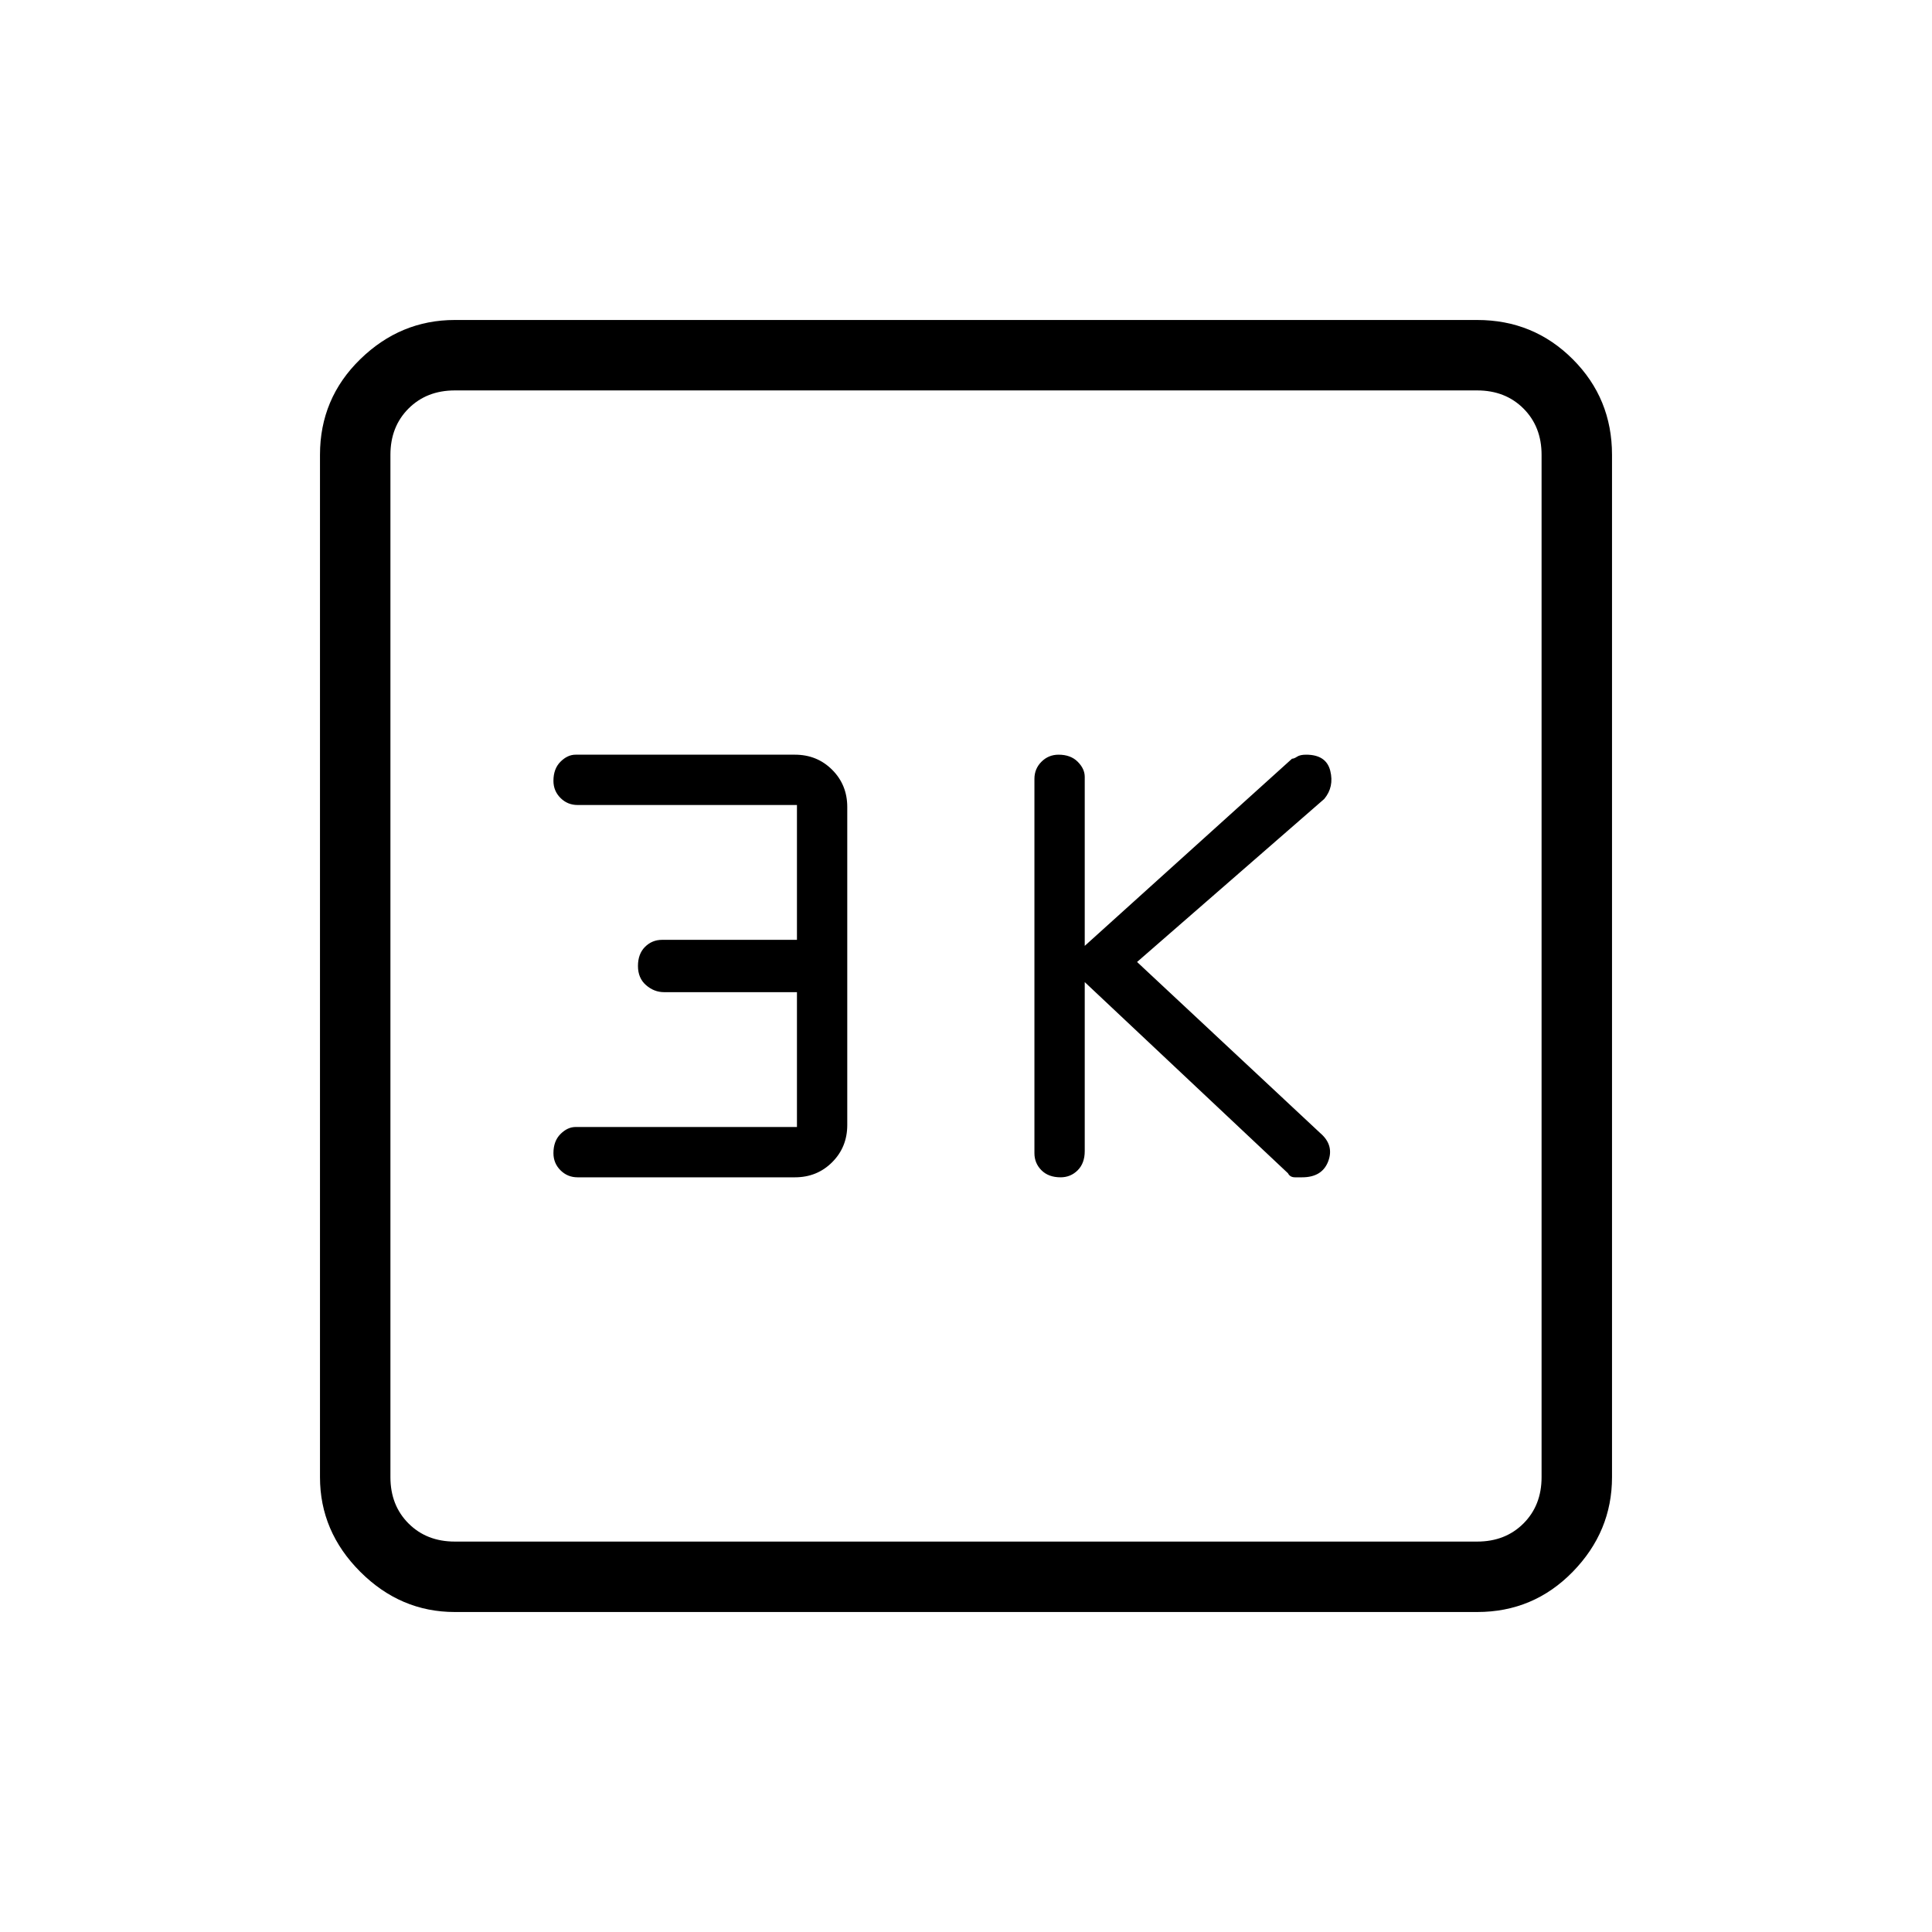 <svg xmlns="http://www.w3.org/2000/svg" height="48" width="48"><path d="M26.35 29.25Q26.6 29.25 26.775 29.075Q26.95 28.9 26.95 28.6V24.4L32 29.15Q32.05 29.25 32.175 29.25Q32.3 29.25 32.35 29.25Q32.85 29.25 33 28.85Q33.15 28.45 32.8 28.15L28.25 23.9L32.9 19.85Q33.15 19.55 33.05 19.15Q32.95 18.75 32.45 18.75Q32.3 18.75 32.225 18.8Q32.15 18.85 32.1 18.85L26.95 23.5V19.3Q26.95 19.1 26.775 18.925Q26.6 18.75 26.3 18.75Q26.05 18.75 25.875 18.925Q25.7 19.1 25.7 19.35V28.65Q25.7 28.9 25.875 29.075Q26.05 29.25 26.35 29.25ZM14.35 29.25H19.75Q20.3 29.25 20.675 28.875Q21.05 28.5 21.05 27.95V20.05Q21.05 19.5 20.675 19.125Q20.3 18.75 19.75 18.75H14.3Q14.1 18.75 13.925 18.925Q13.75 19.1 13.75 19.4Q13.75 19.65 13.925 19.825Q14.1 20 14.35 20H19.8V23.35H16.45Q16.2 23.35 16.025 23.525Q15.85 23.7 15.85 24Q15.85 24.3 16.05 24.475Q16.25 24.65 16.5 24.65H19.8V28H14.3Q14.1 28 13.925 28.175Q13.75 28.35 13.75 28.65Q13.75 28.9 13.925 29.075Q14.1 29.25 14.35 29.25ZM11.3 40.05Q9.95 40.05 8.95 39.05Q7.95 38.05 7.95 36.7V11.3Q7.95 9.9 8.95 8.925Q9.95 7.95 11.3 7.95H36.7Q38.1 7.95 39.075 8.925Q40.05 9.9 40.05 11.3V36.7Q40.05 38.05 39.075 39.05Q38.1 40.05 36.7 40.05ZM11.3 38.3H36.7Q37.4 38.3 37.85 37.85Q38.3 37.4 38.3 36.7V11.3Q38.3 10.6 37.85 10.15Q37.4 9.7 36.7 9.7H11.3Q10.6 9.7 10.15 10.15Q9.7 10.6 9.7 11.3V36.7Q9.7 37.4 10.15 37.85Q10.6 38.3 11.3 38.3ZM9.7 9.7Q9.7 9.7 9.7 10.15Q9.7 10.6 9.7 11.3V36.7Q9.7 37.4 9.7 37.85Q9.7 38.3 9.7 38.3Q9.7 38.3 9.7 37.85Q9.7 37.4 9.7 36.7V11.3Q9.7 10.6 9.7 10.15Q9.7 9.7 9.7 9.7Z"/></svg>